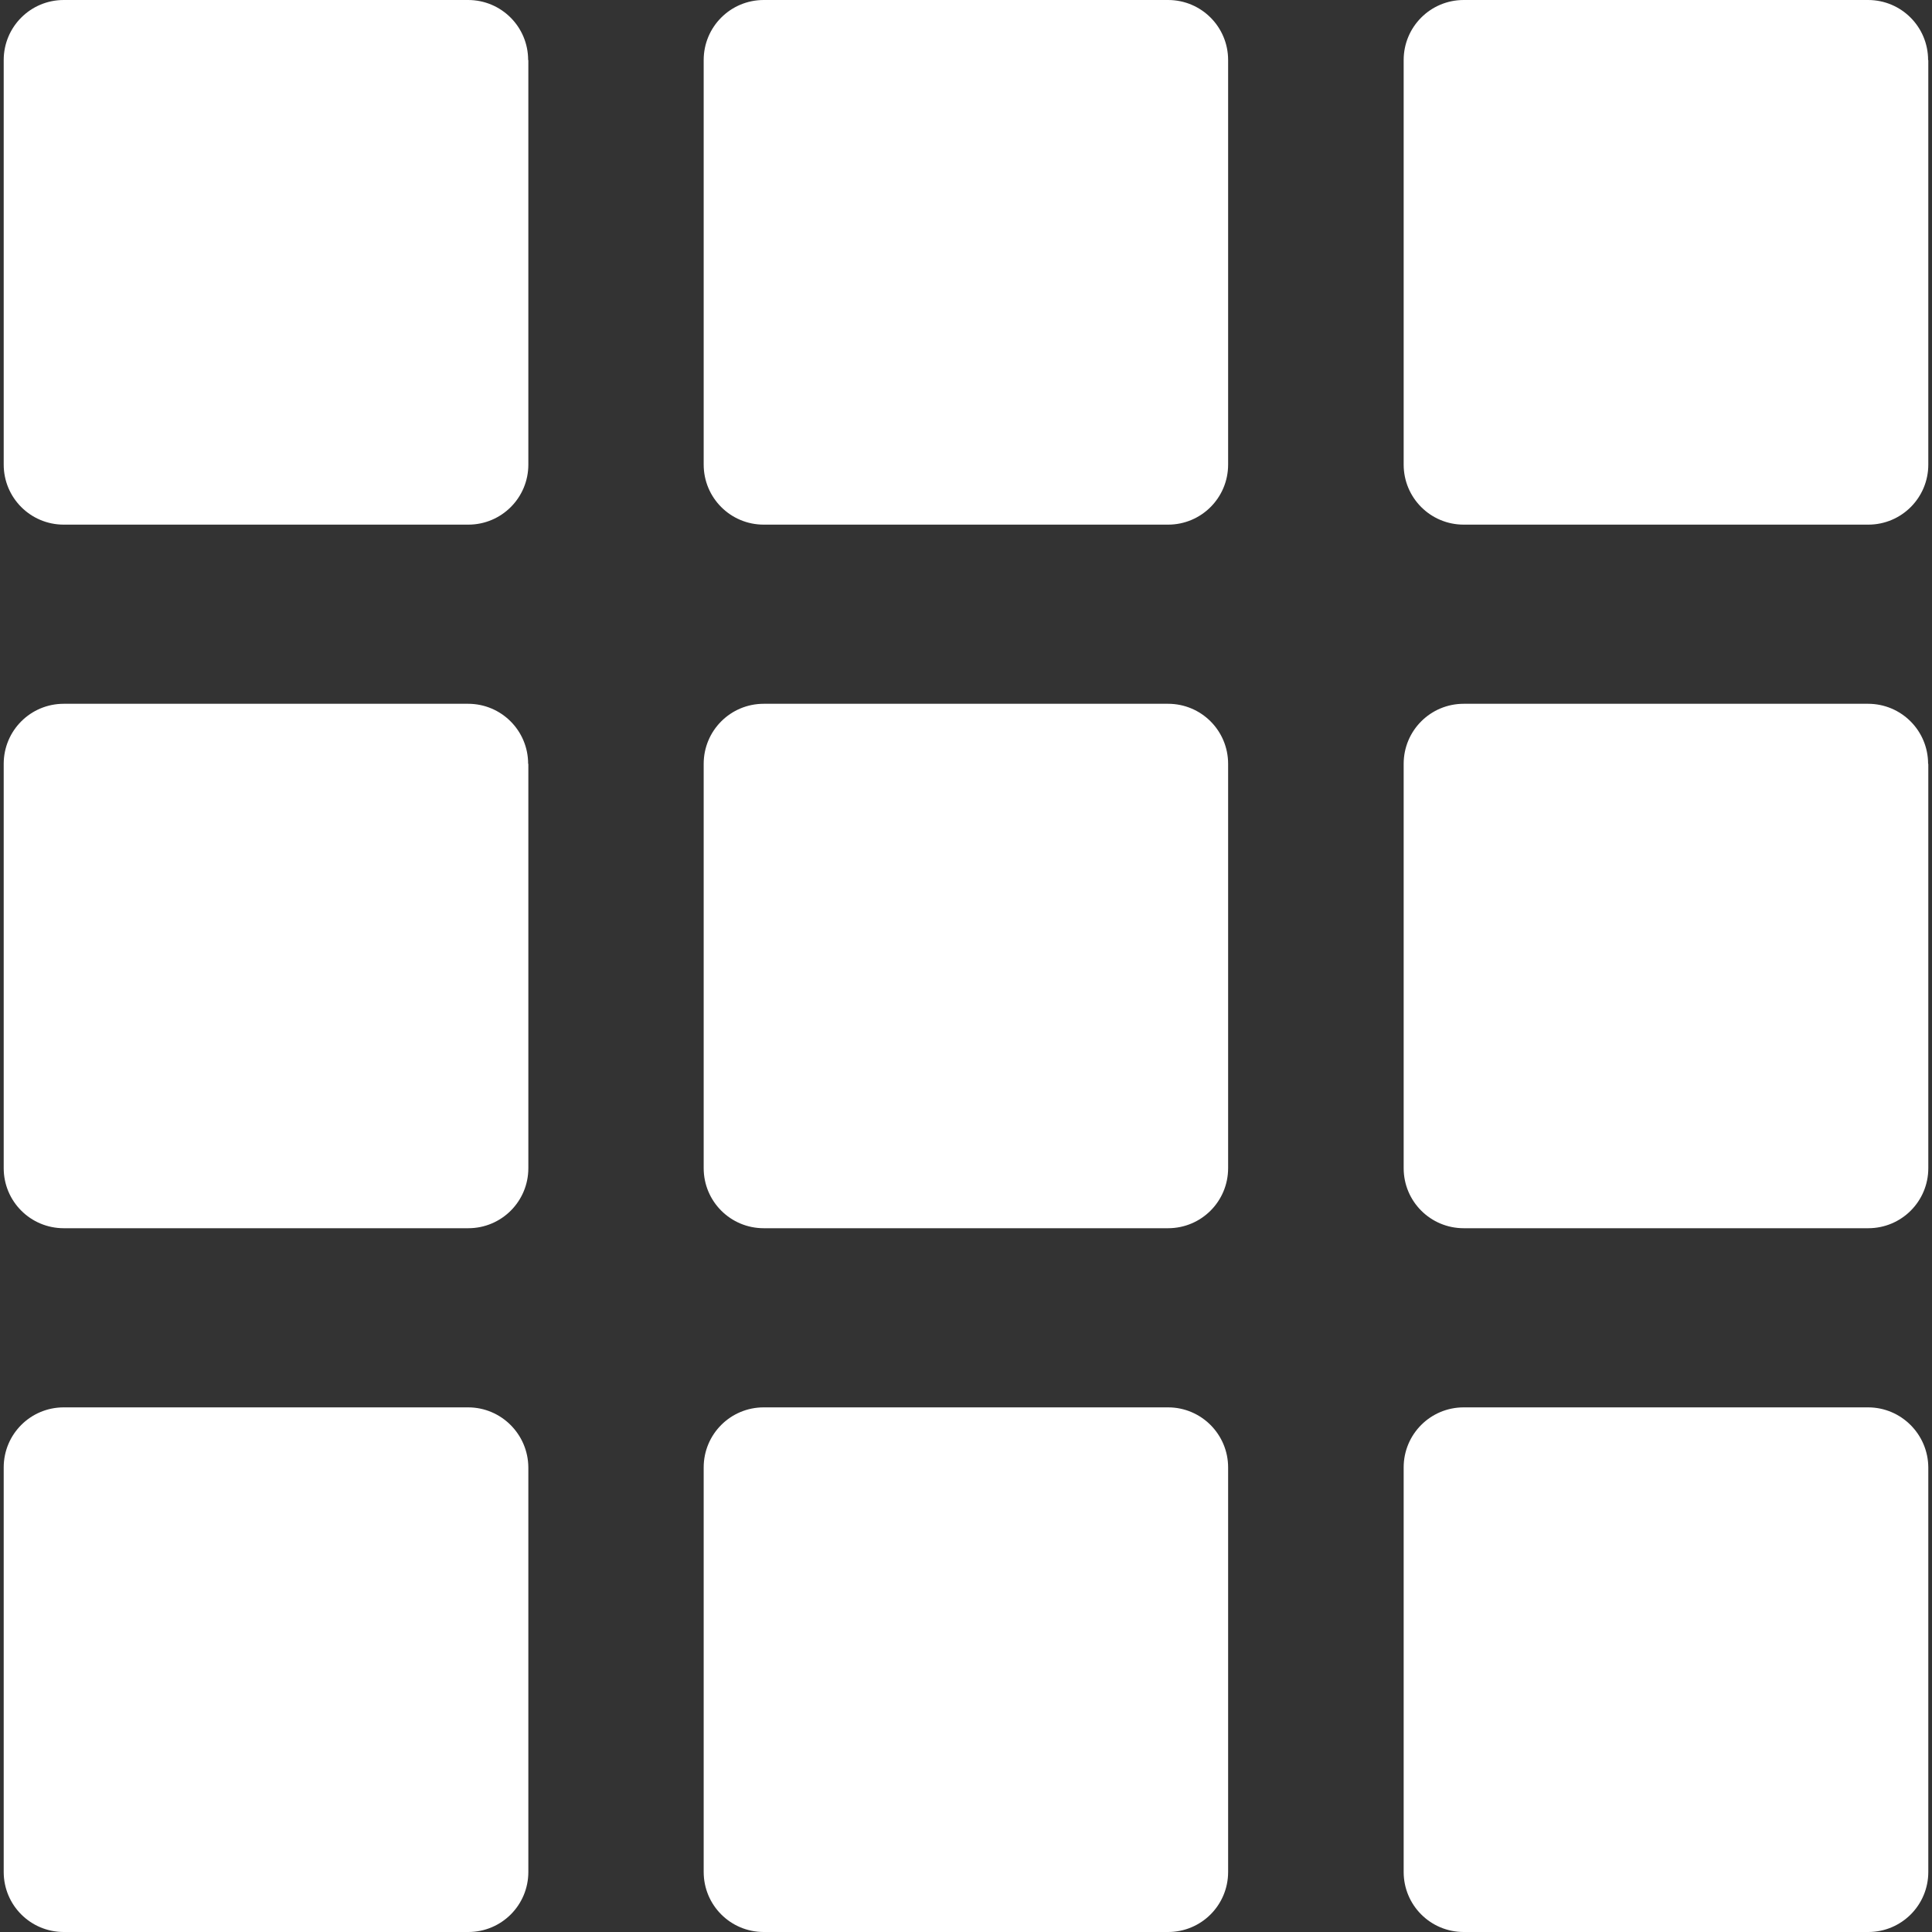 <?xml version="1.0" encoding="iso-8859-1"?>
<!-- Generator: Adobe Illustrator 16.0.0, SVG Export Plug-In . SVG Version: 6.00 Build 0)  -->
<!DOCTYPE svg PUBLIC "-//W3C//DTD SVG 1.1//EN" "http://www.w3.org/Graphics/SVG/1.1/DTD/svg11.dtd">
<svg version="1.1" id="Capa_1" xmlns="http://www.w3.org/2000/svg" xmlns:xlink="http://www.w3.org/1999/xlink" x="0px" y="0px"
     width="965.199px" height="965.199px" viewBox="0 0 965.199 965.199" style="enable-background:new 0 0 965.199 965.199;"
     xml:space="preserve">
<rect x="0" y="0" width="965.199" height="965.199" fill="#333333" stroke="none"/>
<g>
    <path d="M263.85,30c0-16.6-13.4-30-30-30h-202c-16.6,0-30,13.4-30,30v202.1c0,16.6,13.4,30,30,30h202.1c16.6,0,30-13.4,30-30V30
        H263.85z" fill="white"/>
    <path d="M613.55,30c0-16.6-13.4-30-30-30h-202c-16.6,0-30,13.4-30,30v202.1c0,16.6,13.4,30,30,30h202c16.6,0,30-13.4,30-30V30z" fill="white"/>
    <path d="M963.25,30c0-16.6-13.4-30-30-30h-202c-16.601,0-30,13.4-30,30v202.1c0,16.6,13.399,30,30,30h202.1c16.601,0,30-13.4,30-30
        V30H963.25z" fill="white"/>
    <path d="M263.85,381.6c0-16.6-13.4-30-30-30h-202c-16.6,0-30,13.4-30,30v202c0,16.6,13.4,30,30,30h202.1c16.6,0,30-13.4,30-30v-202
        H263.85z" fill="white"/>
    <path d="M613.55,381.6c0-16.6-13.4-30-30-30h-202c-16.6,0-30,13.4-30,30v202c0,16.6,13.4,30,30,30h202c16.6,0,30-13.4,30-30V381.6z
        " fill="white"/>
    <path d="M963.25,381.6c0-16.6-13.4-30-30-30h-202c-16.601,0-30,13.4-30,30v202c0,16.6,13.399,30,30,30h202.1
        c16.601,0,30-13.4,30-30v-202H963.25z" fill="white"/>
    <path d="M233.85,703.1h-202c-16.6,0-30,13.4-30,30v202.1c0,16.602,13.4,30,30,30h202.1c16.6,0,30-13.398,30-30V733.1
        C263.85,716.6,250.45,703.1,233.85,703.1z" fill="white"/>
    <path d="M583.55,703.1h-202c-16.6,0-30,13.4-30,30v202.1c0,16.602,13.4,30,30,30h202c16.6,0,30-13.398,30-30V733.1
        C613.55,716.6,600.149,703.1,583.55,703.1z" fill="white"/>
    <path d="M933.25,703.1h-202c-16.601,0-30,13.4-30,30v202.1c0,16.602,13.399,30,30,30h202.1c16.601,0,30-13.398,30-30V733.1
        C963.25,716.6,949.85,703.1,933.25,703.1z" fill="white"/>
</g>
</svg>
